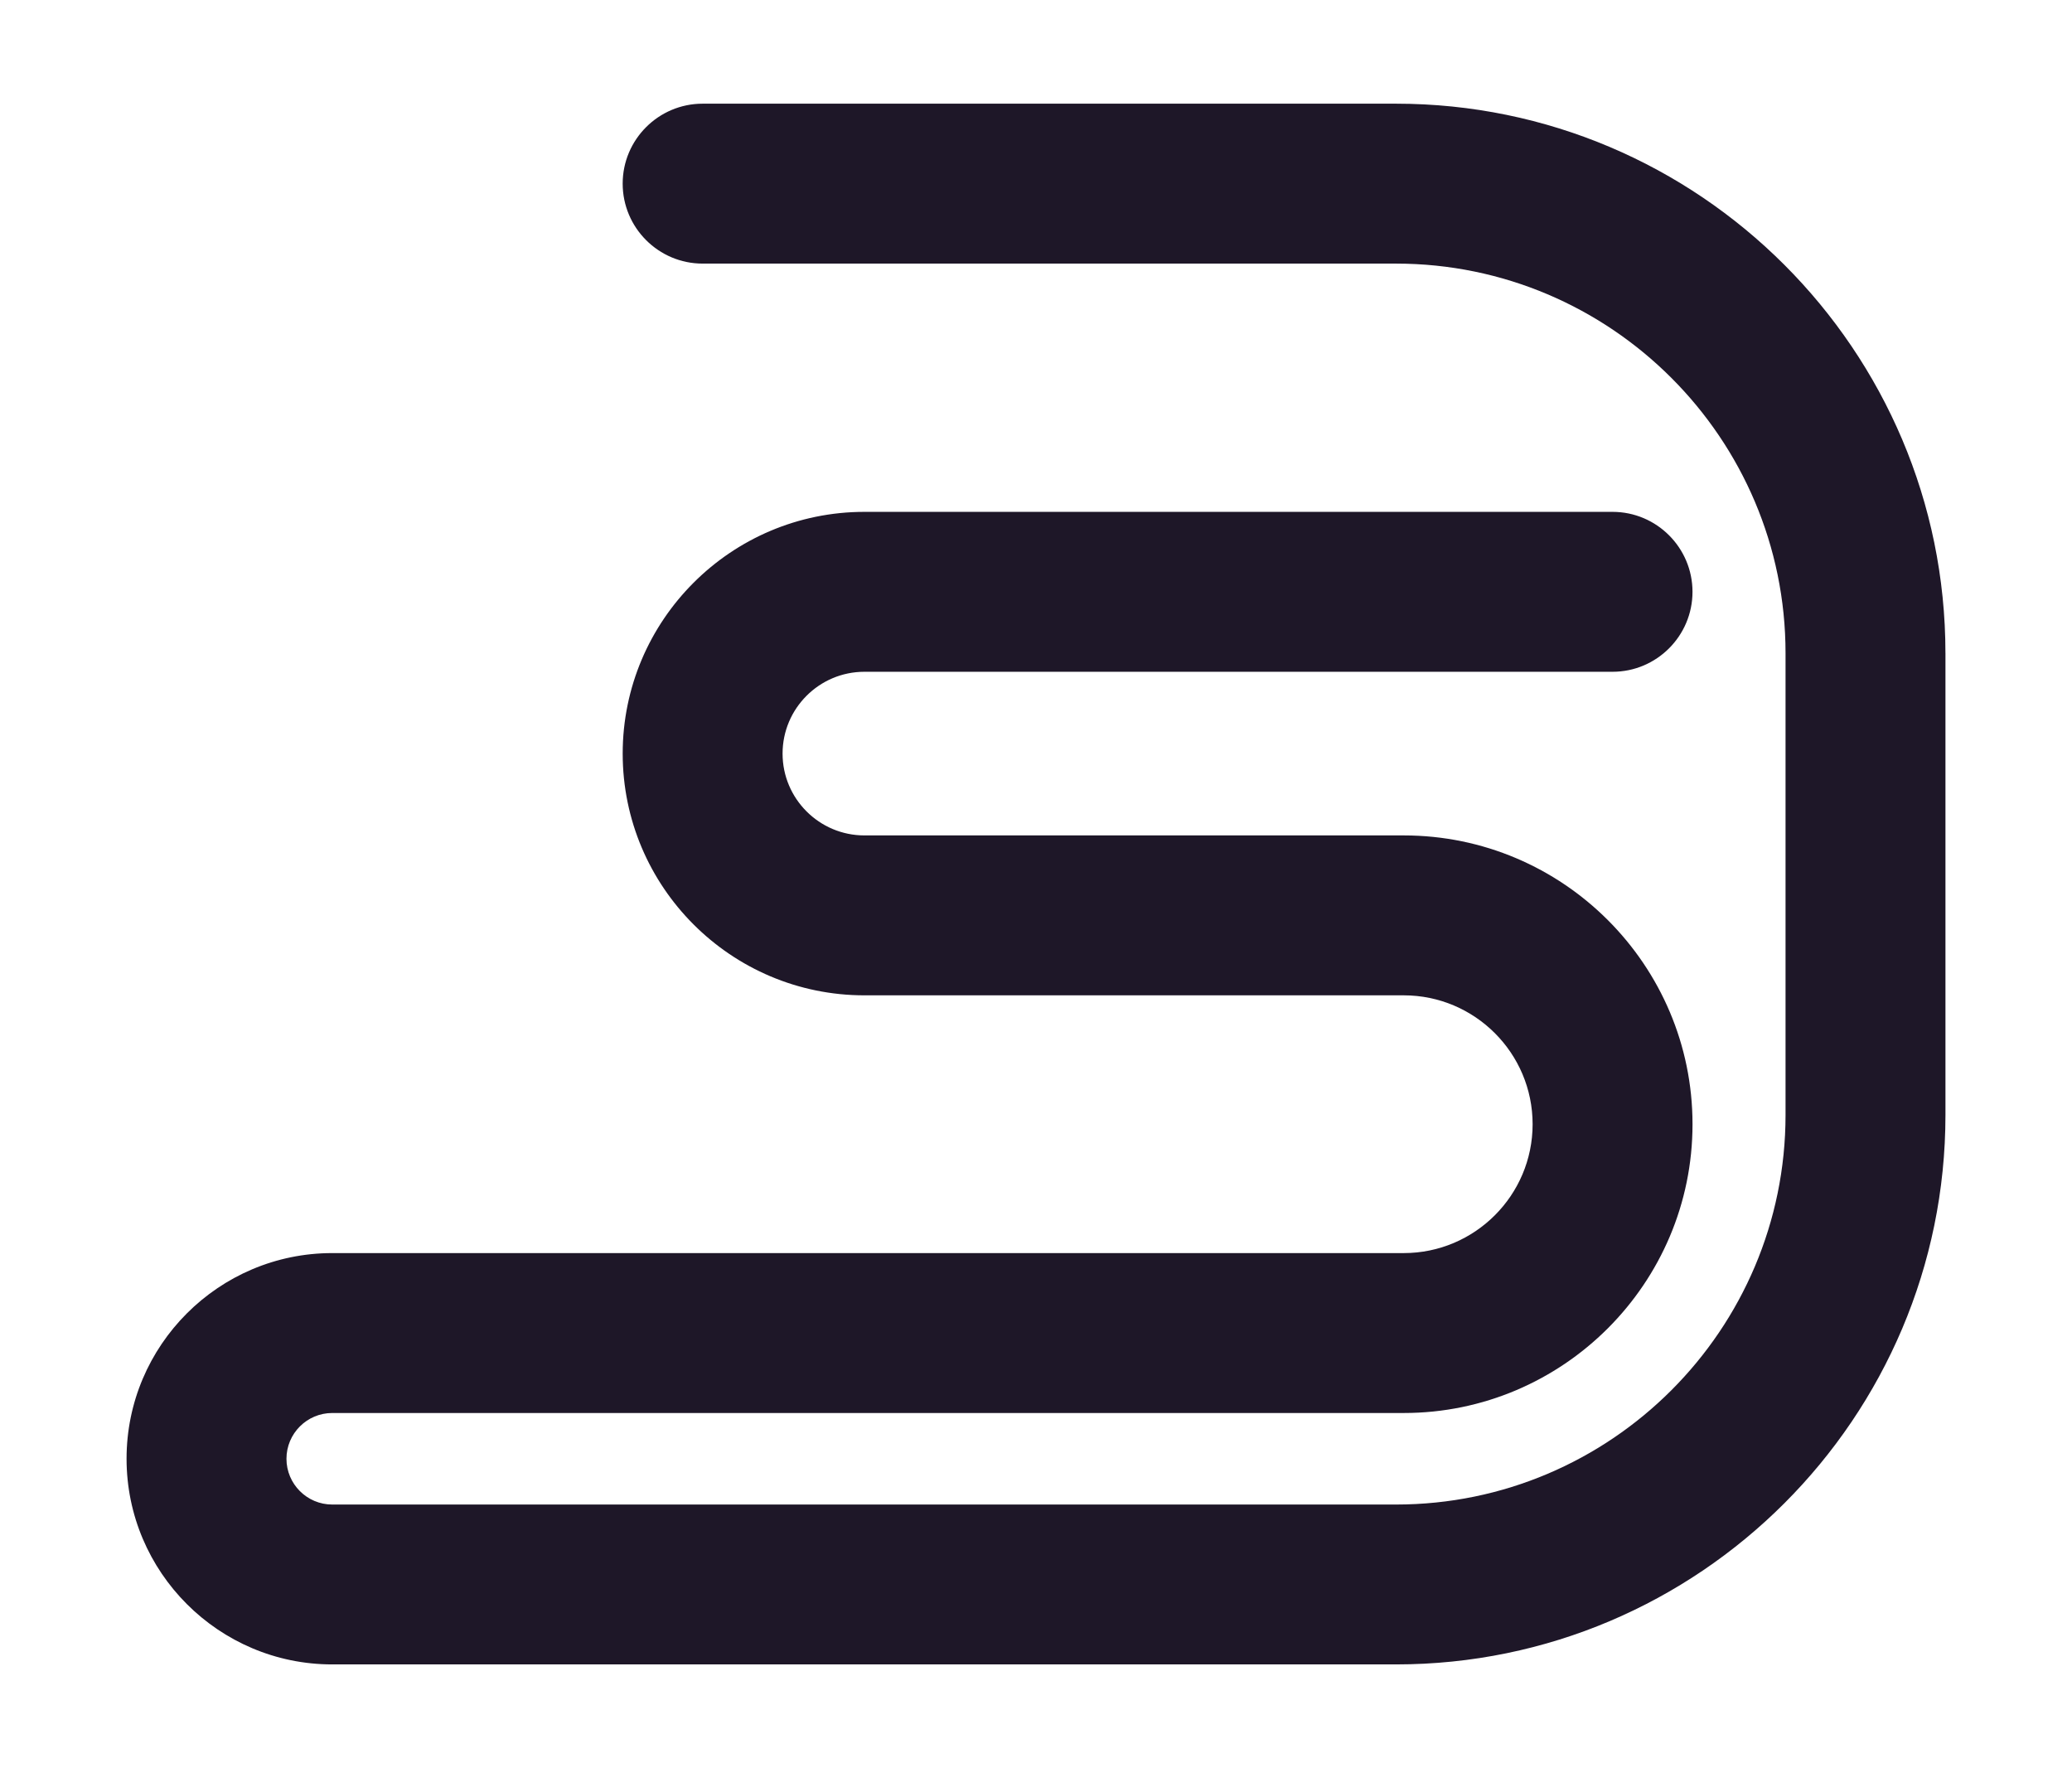 <?xml version="1.0" encoding="utf-8"?>
<svg version="1.2" baseProfile="tiny-ps" id="Layer_1" xmlns="http://www.w3.org/2000/svg" xmlns:xlink="http://www.w3.org/1999/xlink" viewBox="0 0 1107.02 944.58" xml:space="preserve">
<title>DeepSeas</title>
	<g>
		<path fill="#1E1728" d="M1039.4,348.94c0-161.86-131.68-293.55-293.55-293.55H375.4c-23.55,0-42.72,19.16-42.72,42.71
			c0,23.55,19.16,42.72,42.72,42.72h370.45c114.76,0,208.12,93.36,208.12,208.12v246.7c0,114.76-93.36,208.12-208.12,208.12H177.5
			c-13.48,0-24.45-10.97-24.45-24.45c0-13.48,10.97-24.45,24.45-24.45h572.49c85.07,0,154.28-69.21,154.28-154.28
			s-69.21-154.28-154.28-154.28H461.83c-24.1,0-43.72-19.61-43.72-43.71c0-24.1,19.61-43.71,43.72-43.71h399.72
			c23.55,0,42.71-19.16,42.71-42.72c0-23.55-19.16-42.71-42.71-42.71H461.83c-71.21,0-129.14,57.93-129.14,129.14
			s57.93,129.14,129.14,129.14h288.16c37.96,0,68.85,30.89,68.85,68.85c0,37.96-30.89,68.85-68.85,68.85H177.5
			c-60.59,0-109.88,49.29-109.88,109.87c0,60.58,49.29,109.87,109.88,109.87h568.36c161.86,0,293.55-131.69,293.55-293.55V348.94z"
		/>
	</g>
</svg>
